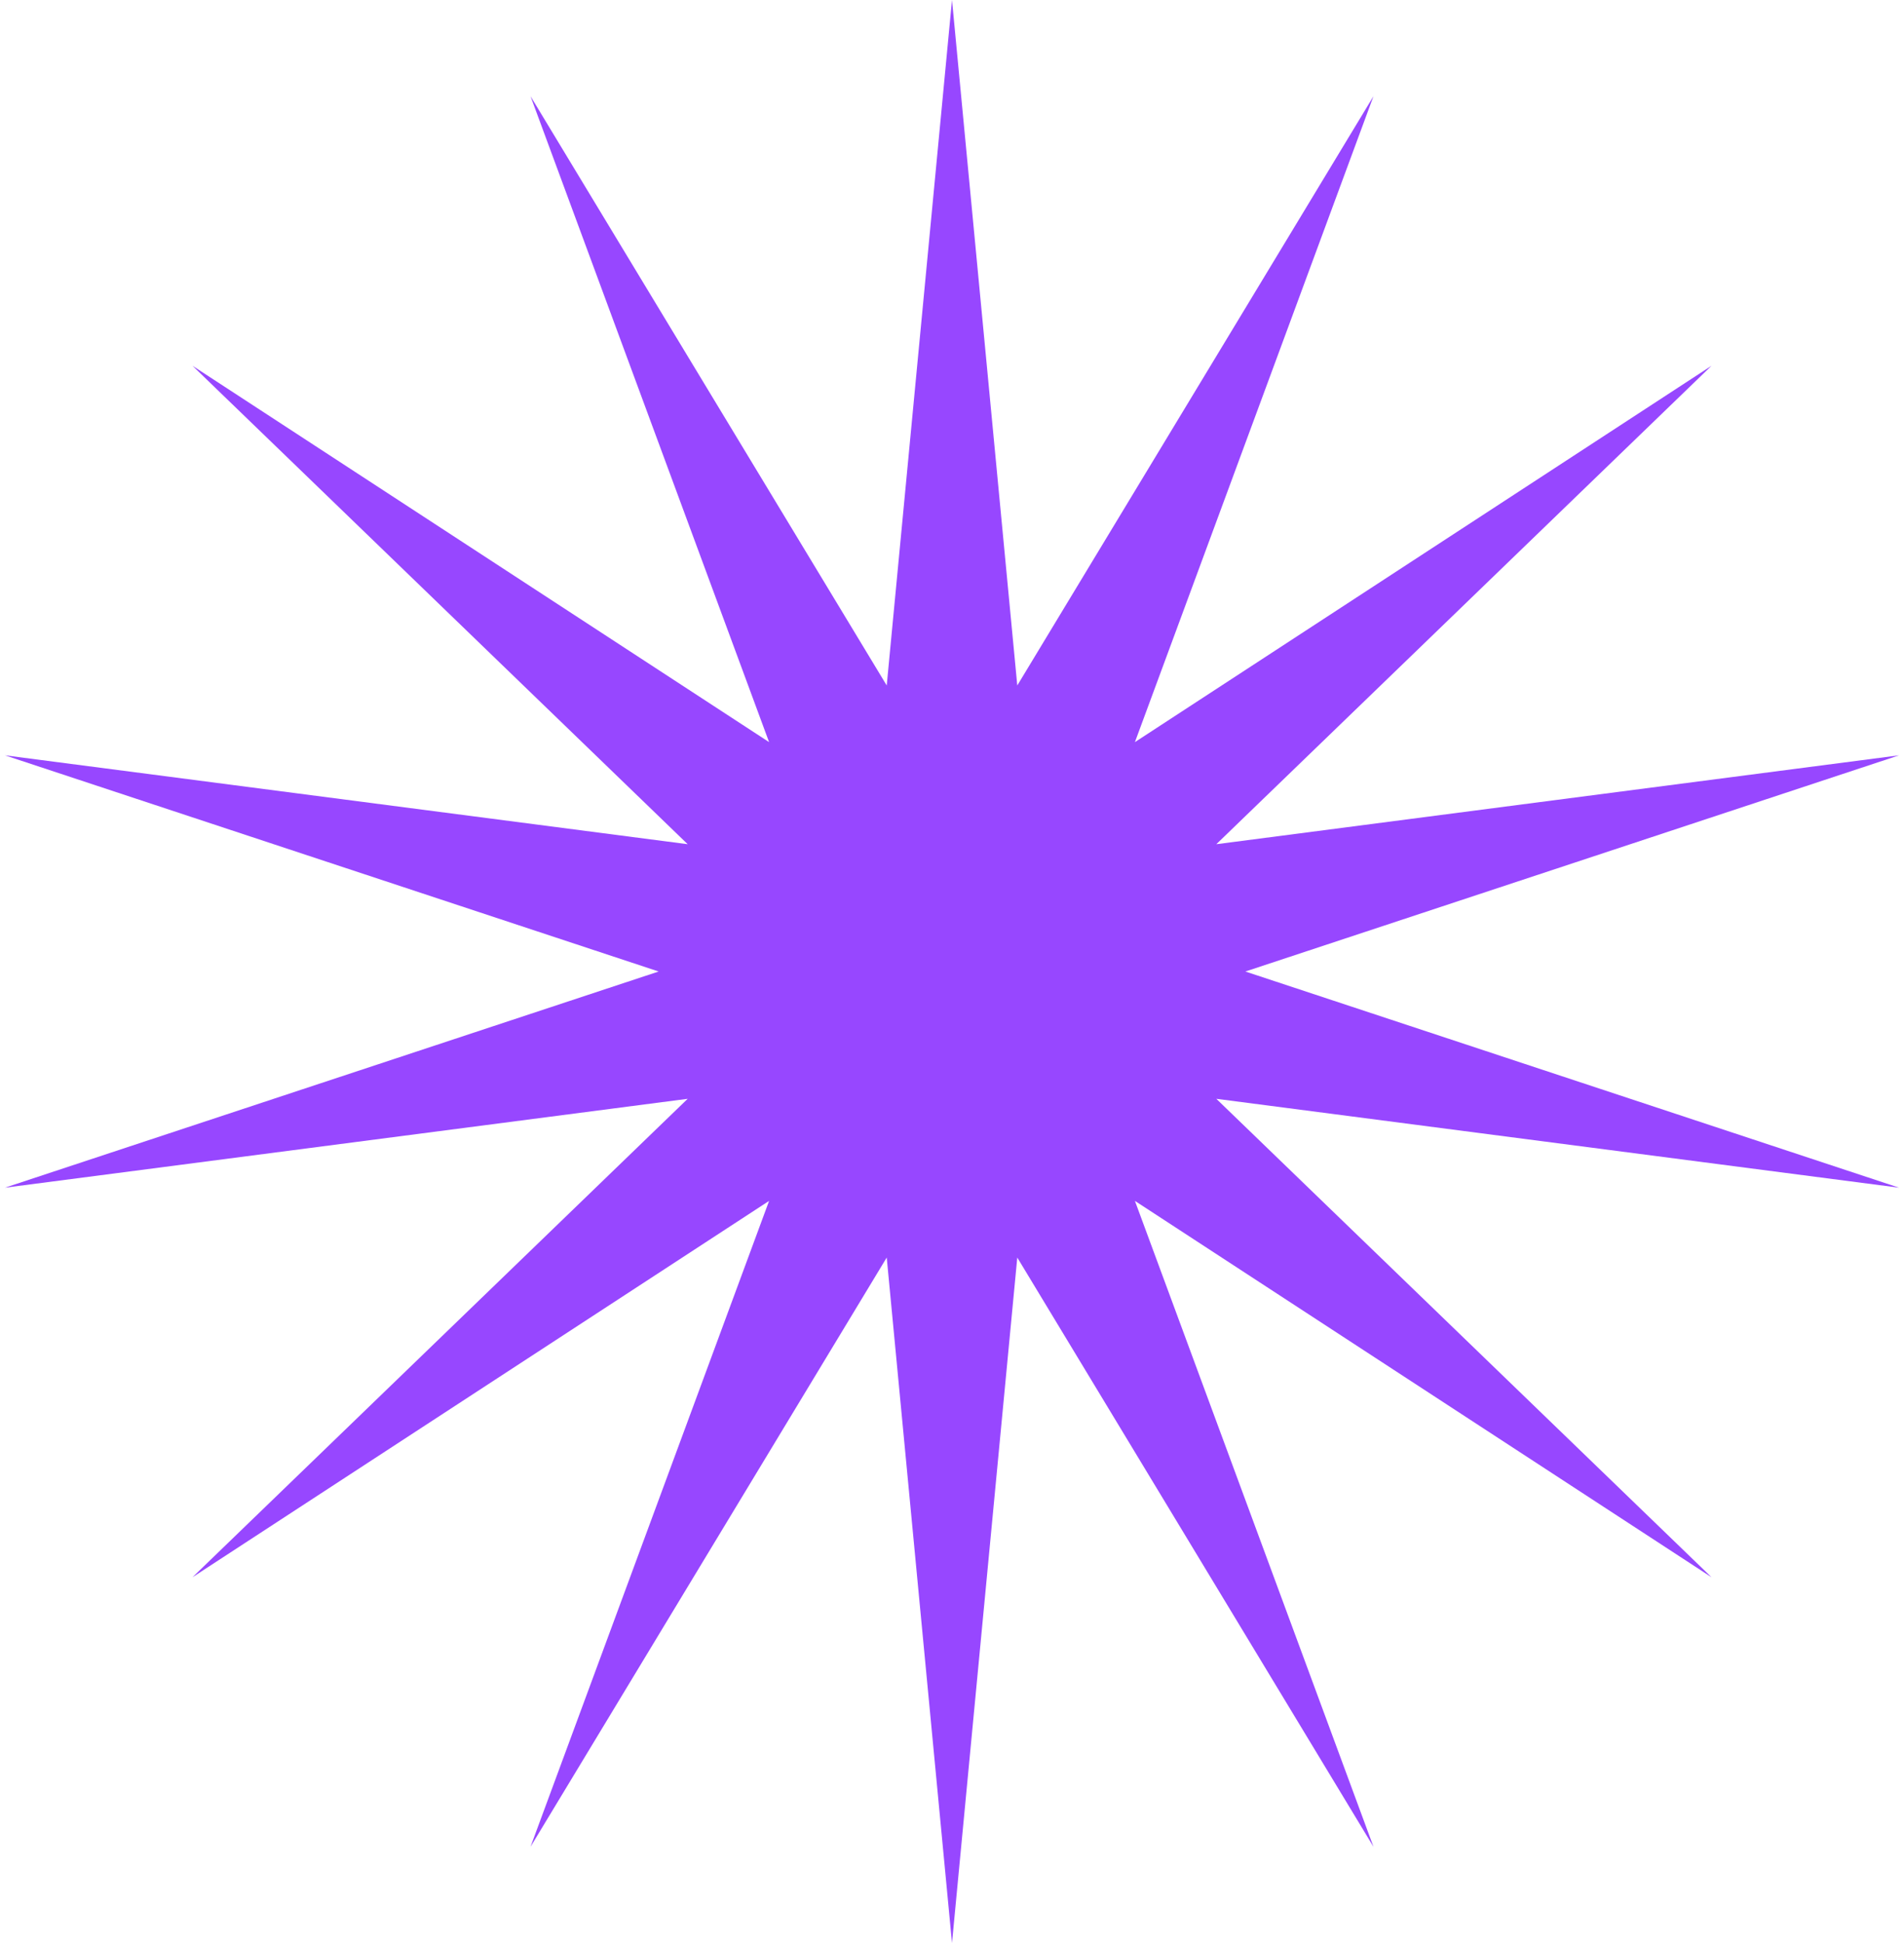 <svg width="196" height="200" viewBox="0 0 196 200" fill="none" xmlns="http://www.w3.org/2000/svg">
<path d="M98 0L104.72 70.557L141.388 9.903L116.829 76.389L176.183 37.651L125.209 86.897L195.493 77.748L128.2 100L195.493 122.252L125.209 113.103L176.183 162.349L116.829 123.611L141.388 190.097L104.72 129.443L98 200L91.28 129.443L54.612 190.097L79.171 123.611L19.817 162.349L70.791 113.103L0.507 122.252L67.8 100L0.507 77.748L70.791 86.897L19.817 37.651L79.171 76.389L54.612 9.903L91.28 70.557L98 0Z" fill="#9747FF"/>
</svg>

